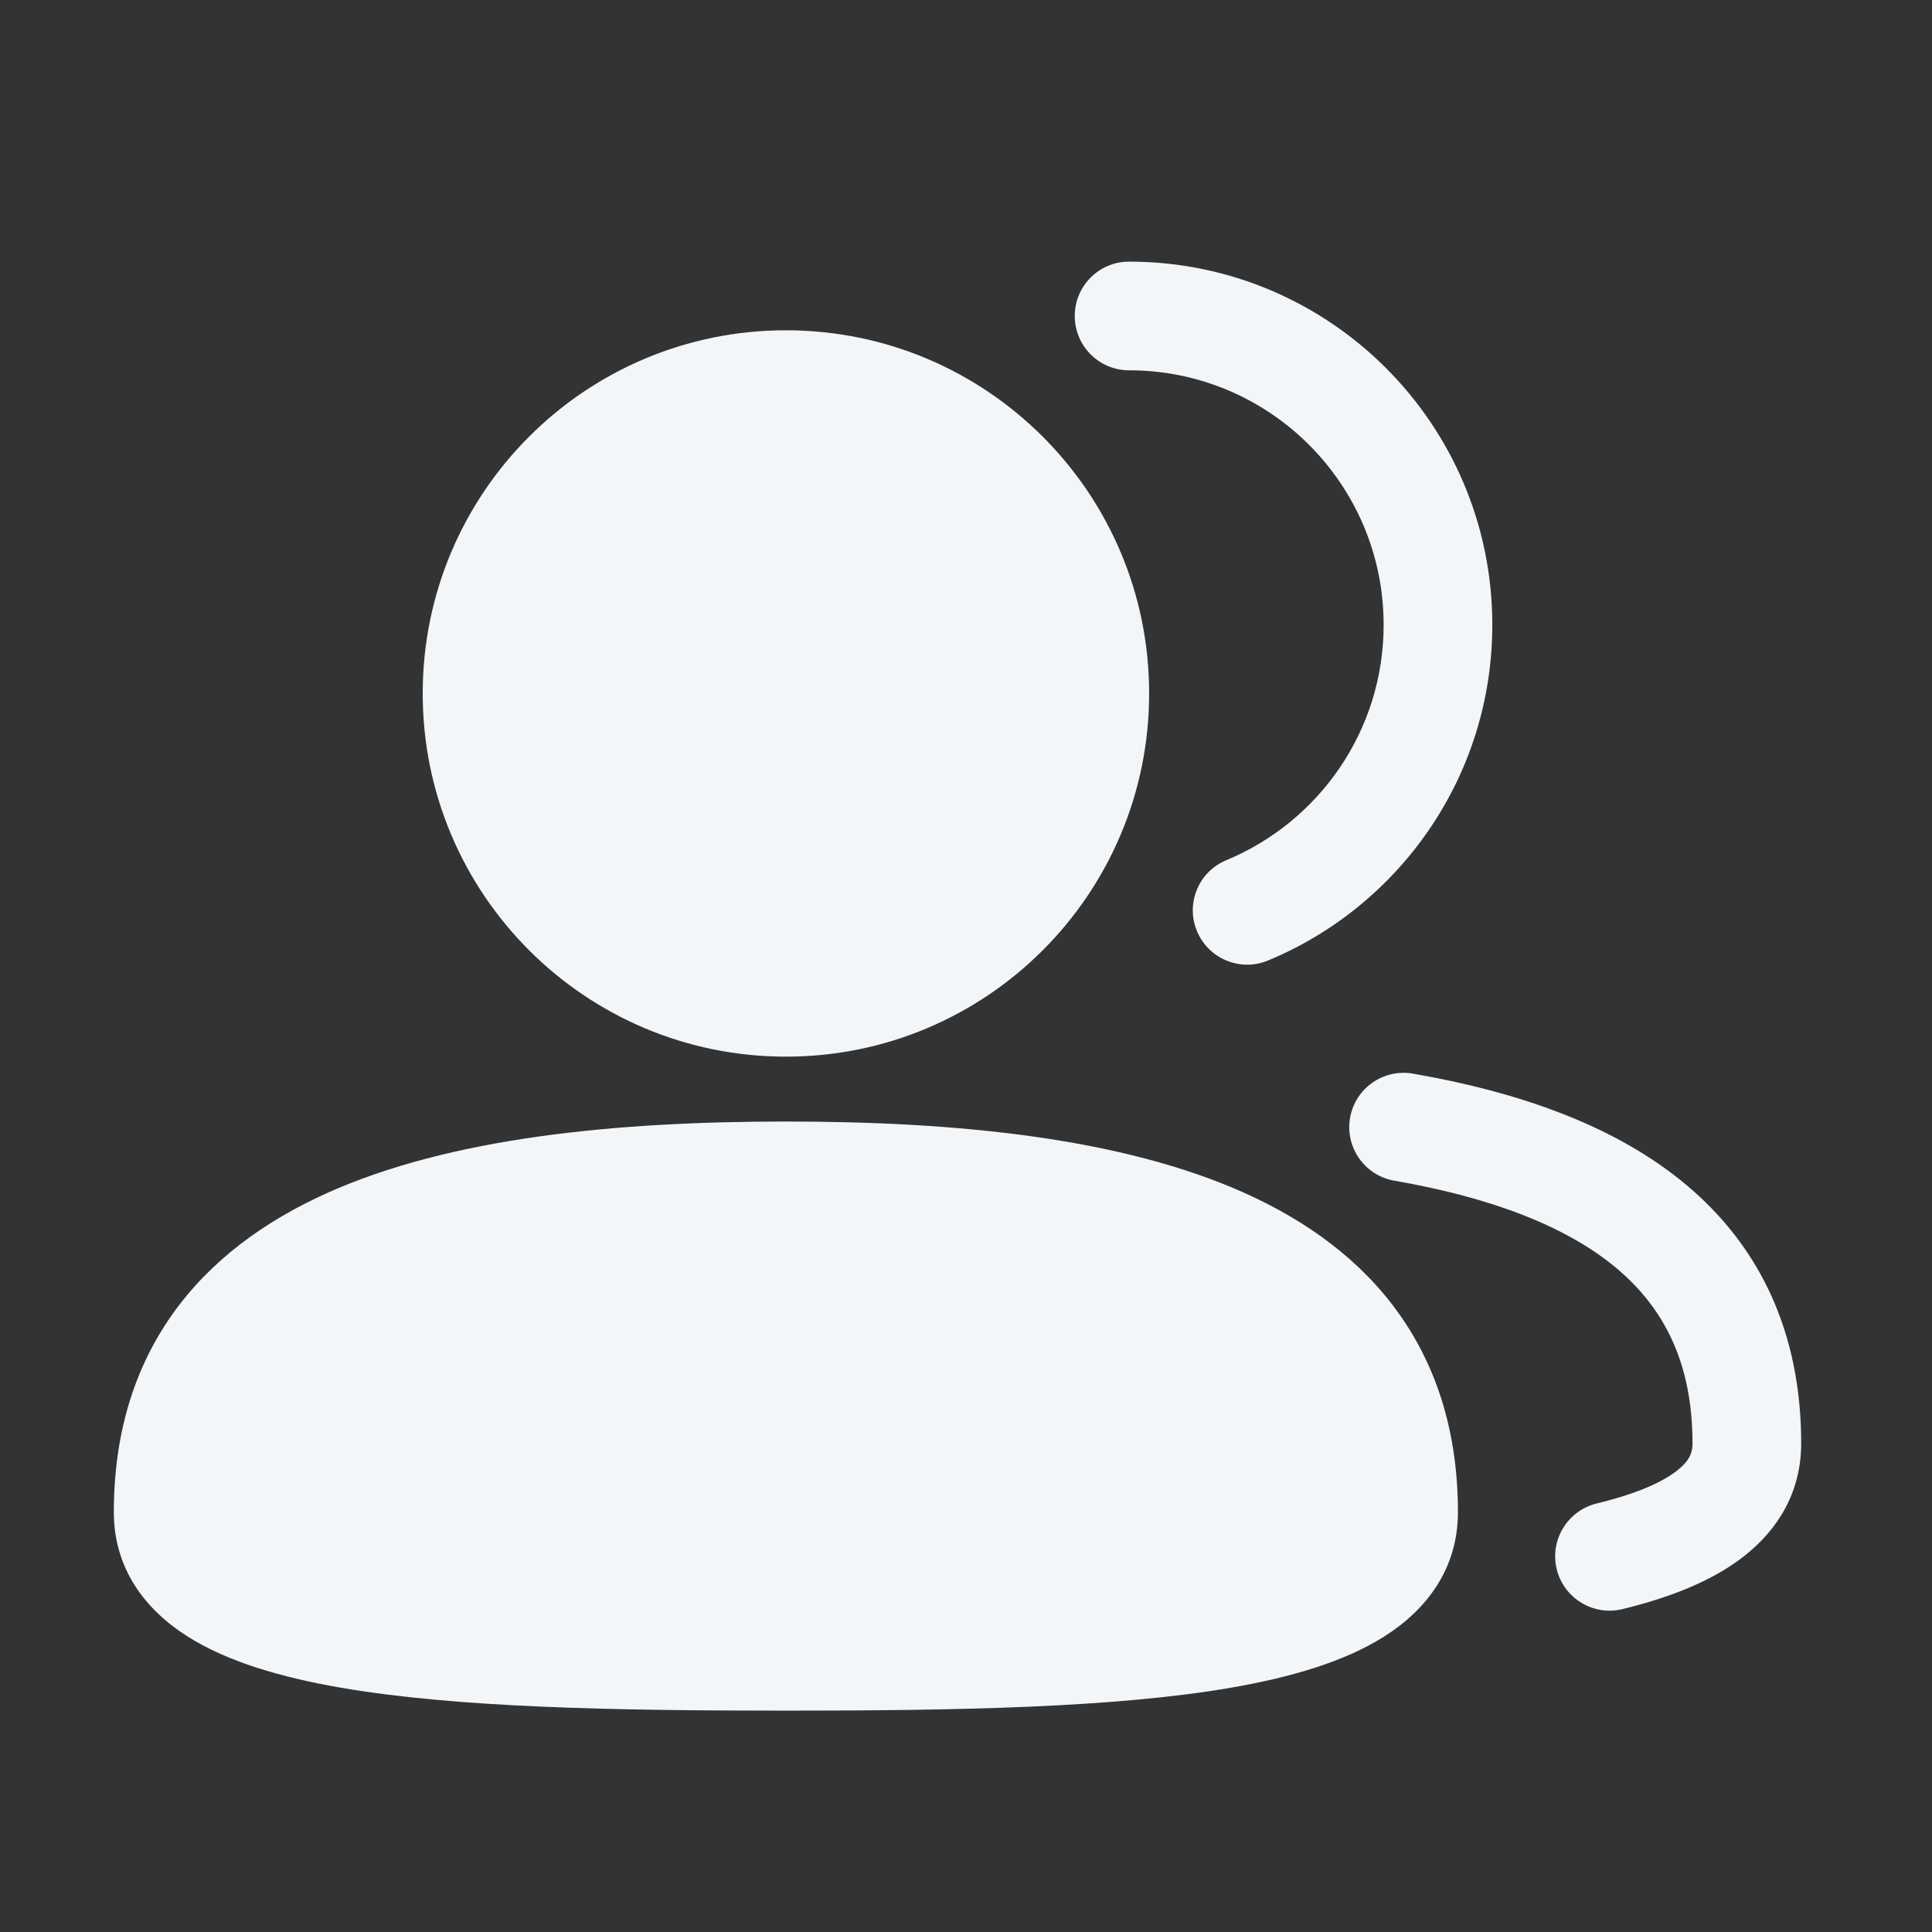 <svg width="24" height="24" viewBox="0 0 24 24" fill="none" xmlns="http://www.w3.org/2000/svg">
<rect x="0" y="0" width="24" height="24" fill="#333333" stroke="none"/>
<path d="M13.351 3.925C13.351 3.552 13.653 3.25 14.026 3.25C16.518 3.25 18.538 5.27 18.538 7.762C18.538 9.644 17.386 11.255 15.751 11.932C15.407 12.075 15.012 11.911 14.869 11.566C14.726 11.222 14.89 10.827 15.235 10.685C16.382 10.209 17.188 9.079 17.188 7.762C17.188 6.016 15.772 4.6 14.026 4.6C13.653 4.6 13.351 4.298 13.351 3.925Z" fill="#F2F6F9"/>
<path d="M5.251 8.614C5.251 6.123 7.271 4.103 9.763 4.103C12.255 4.103 14.275 6.123 14.275 8.614C14.275 11.106 12.255 13.126 9.763 13.126C7.271 13.126 5.251 11.106 5.251 8.614Z" fill="#F2F6F9"/>
<path d="M16.771 13.886C16.835 13.519 17.185 13.273 17.552 13.337C18.869 13.566 20.069 13.982 20.95 14.721C21.86 15.485 22.375 16.551 22.375 17.932C22.375 18.528 22.092 18.998 21.663 19.333C21.26 19.648 20.726 19.85 20.154 19.989C19.792 20.077 19.427 19.855 19.338 19.493C19.25 19.131 19.472 18.766 19.834 18.677C20.329 18.557 20.648 18.413 20.831 18.27C20.988 18.147 21.025 18.047 21.025 17.932C21.025 16.929 20.671 16.25 20.082 15.755C19.462 15.235 18.53 14.877 17.321 14.667C16.953 14.603 16.707 14.253 16.771 13.886Z" fill="#F2F6F9"/>
<path d="M4.059 14.822C5.585 14.136 7.625 13.932 9.763 13.932C11.901 13.932 13.94 14.136 15.466 14.822C16.24 15.171 16.91 15.656 17.384 16.327C17.863 17.004 18.111 17.825 18.111 18.785C18.111 19.486 17.723 19.996 17.194 20.33C16.694 20.646 16.028 20.837 15.305 20.963C13.849 21.216 11.871 21.25 9.763 21.25C7.654 21.25 5.677 21.216 4.221 20.963C3.498 20.837 2.832 20.646 2.332 20.33C1.803 19.996 1.414 19.486 1.414 18.785C1.414 17.825 1.662 17.004 2.141 16.327C2.616 15.656 3.286 15.171 4.059 14.822Z" fill="#F2F6F9"/>
</svg>
